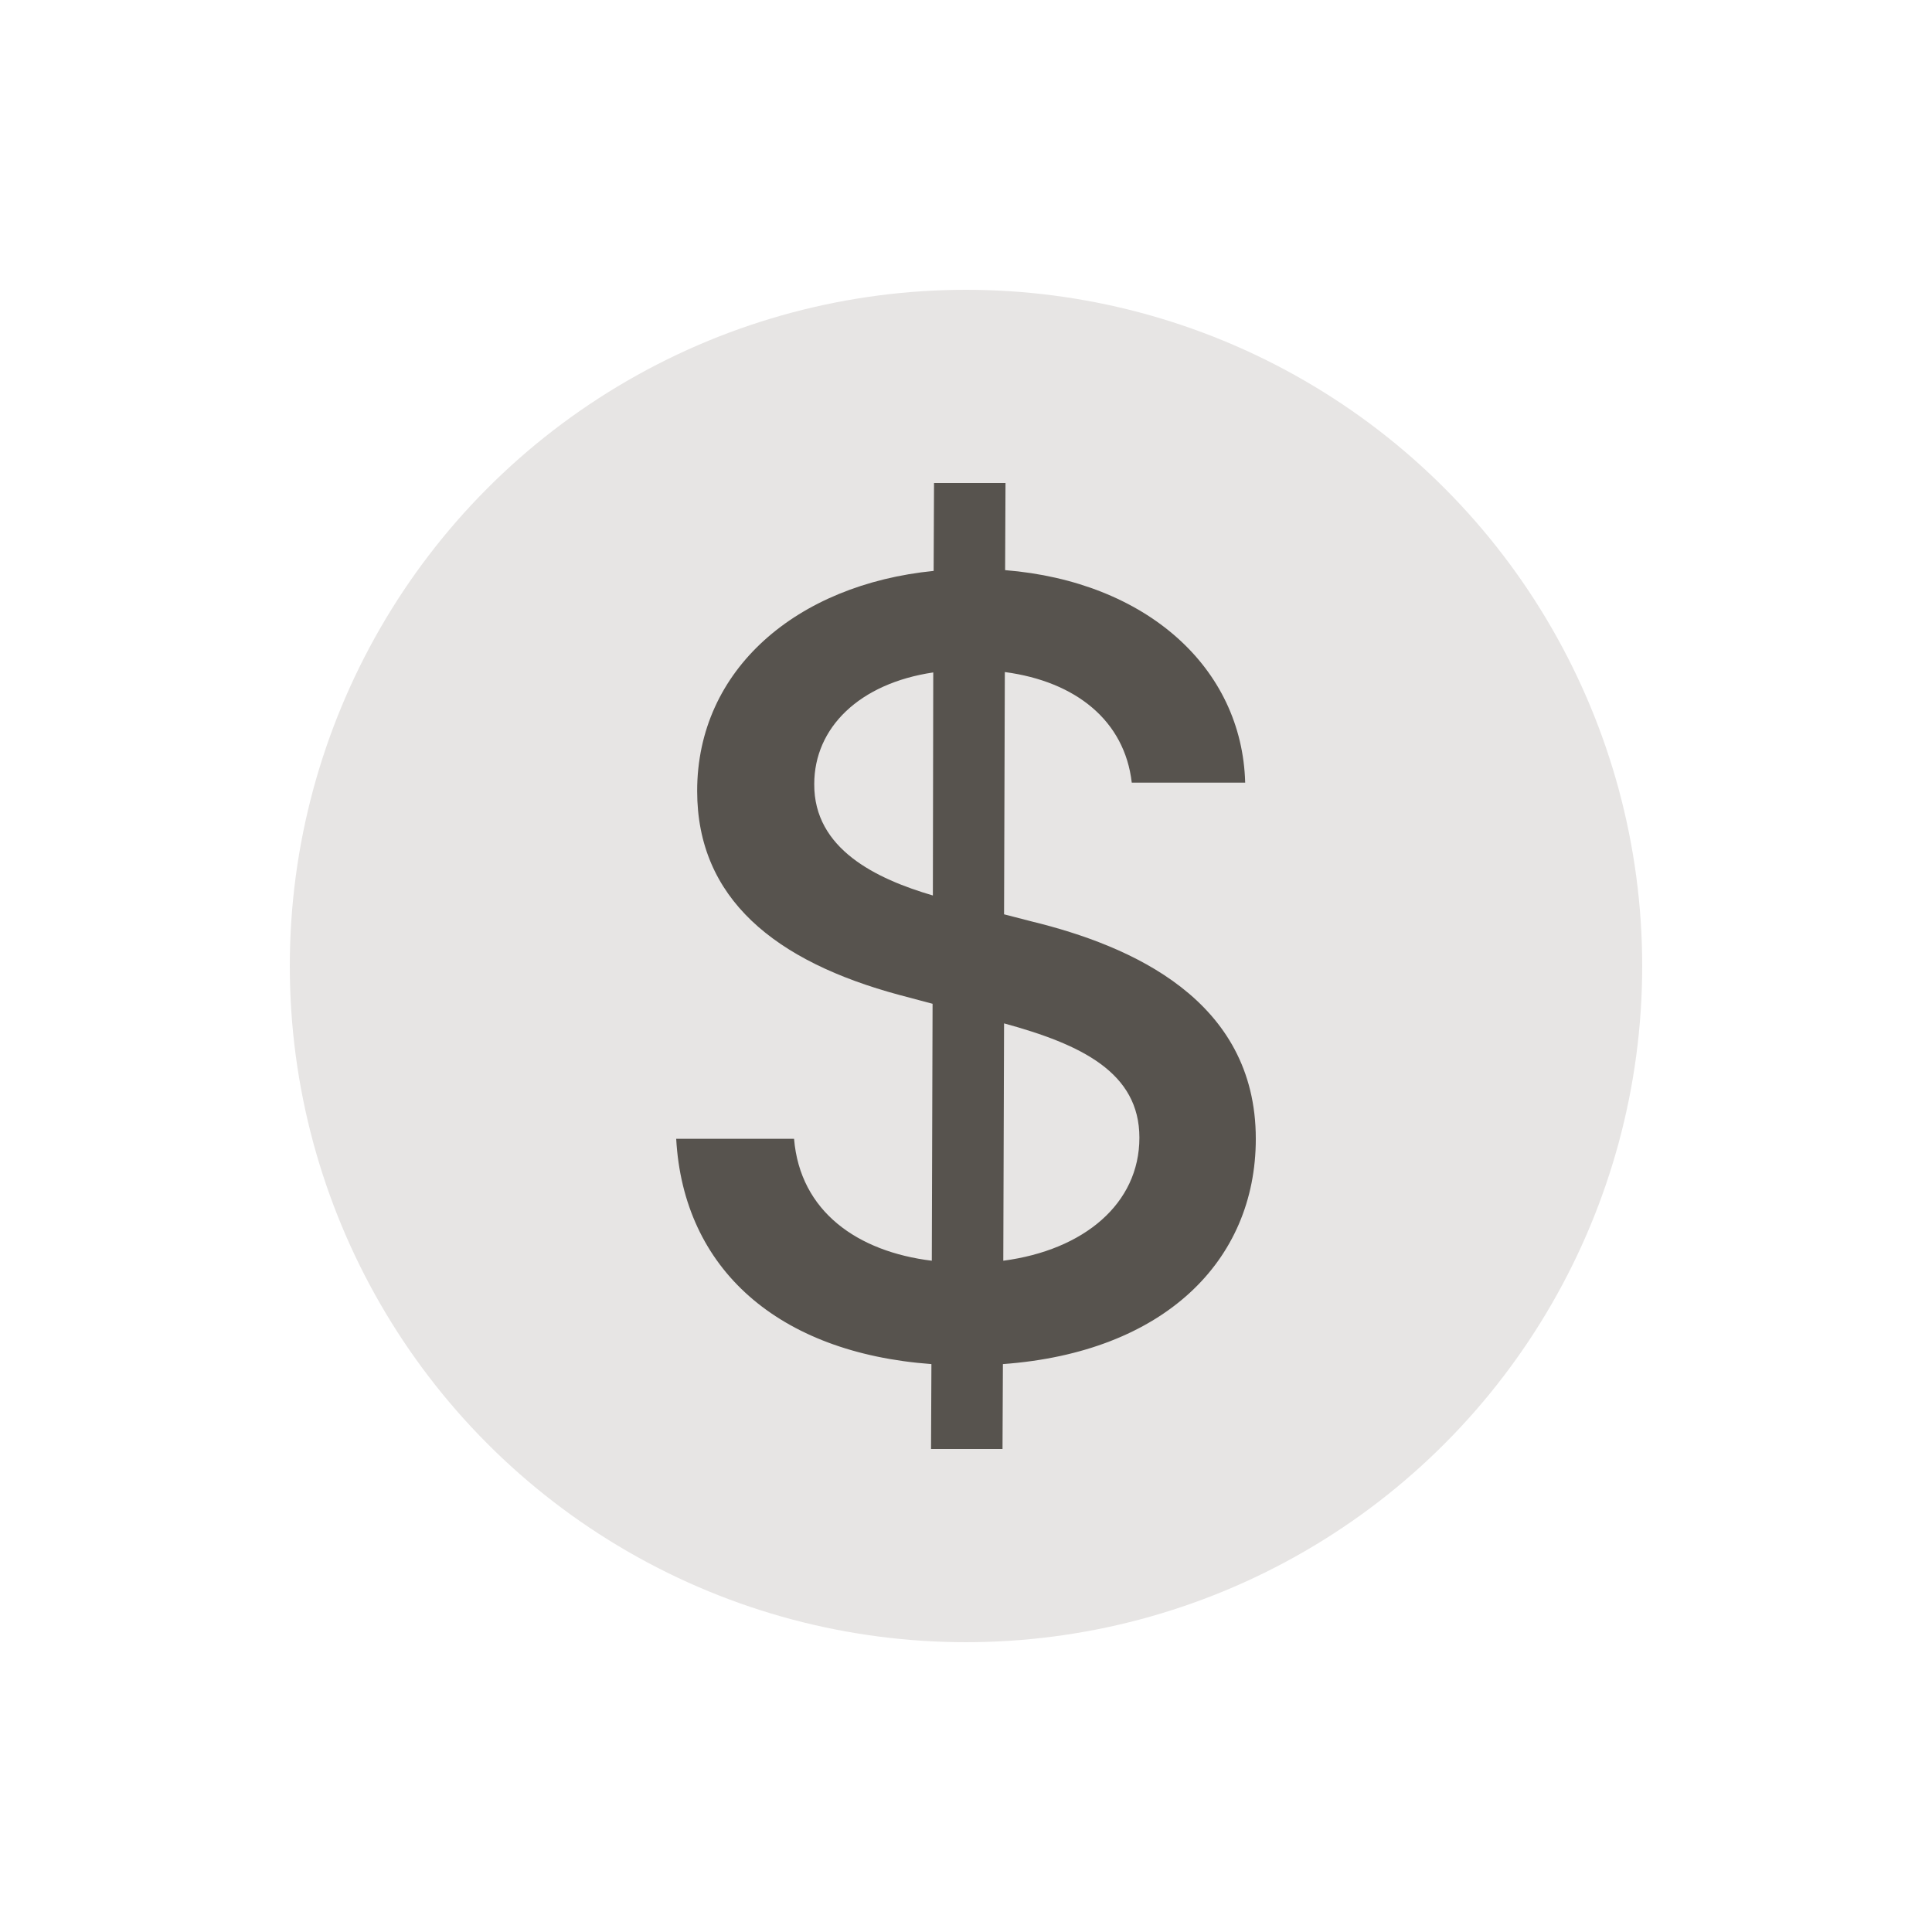 <svg viewBox="0 0 20 20" fill="none" xmlns="http://www.w3.org/2000/svg">
<circle cx="10" cy="10" r="7" fill="#E7E5E4"/>
<path d="M9.638 15H10.378L10.382 14.121C12.047 14 13 13.055 13 11.789C13 10.348 11.705 9.789 10.681 9.539L10.394 9.465L10.402 6.957C11.138 7.055 11.642 7.461 11.716 8.102H12.89C12.858 6.91 11.866 6.02 10.405 5.902L10.409 5H9.669L9.665 5.91C8.252 6.051 7.217 6.926 7.217 8.188C7.217 9.301 8.02 9.953 9.315 10.301L9.654 10.391L9.646 13.051C8.878 12.957 8.283 12.543 8.22 11.789H7C7.075 13.137 8.055 14.004 9.642 14.121L9.638 15ZM10.386 13.051L10.394 10.594C11.193 10.812 11.795 11.102 11.795 11.777C11.795 12.461 11.22 12.941 10.386 13.051ZM9.657 9.27C9.071 9.098 8.425 8.789 8.429 8.117C8.429 7.531 8.898 7.074 9.661 6.961L9.657 9.27Z" fill="#57534E"/>
</svg>

